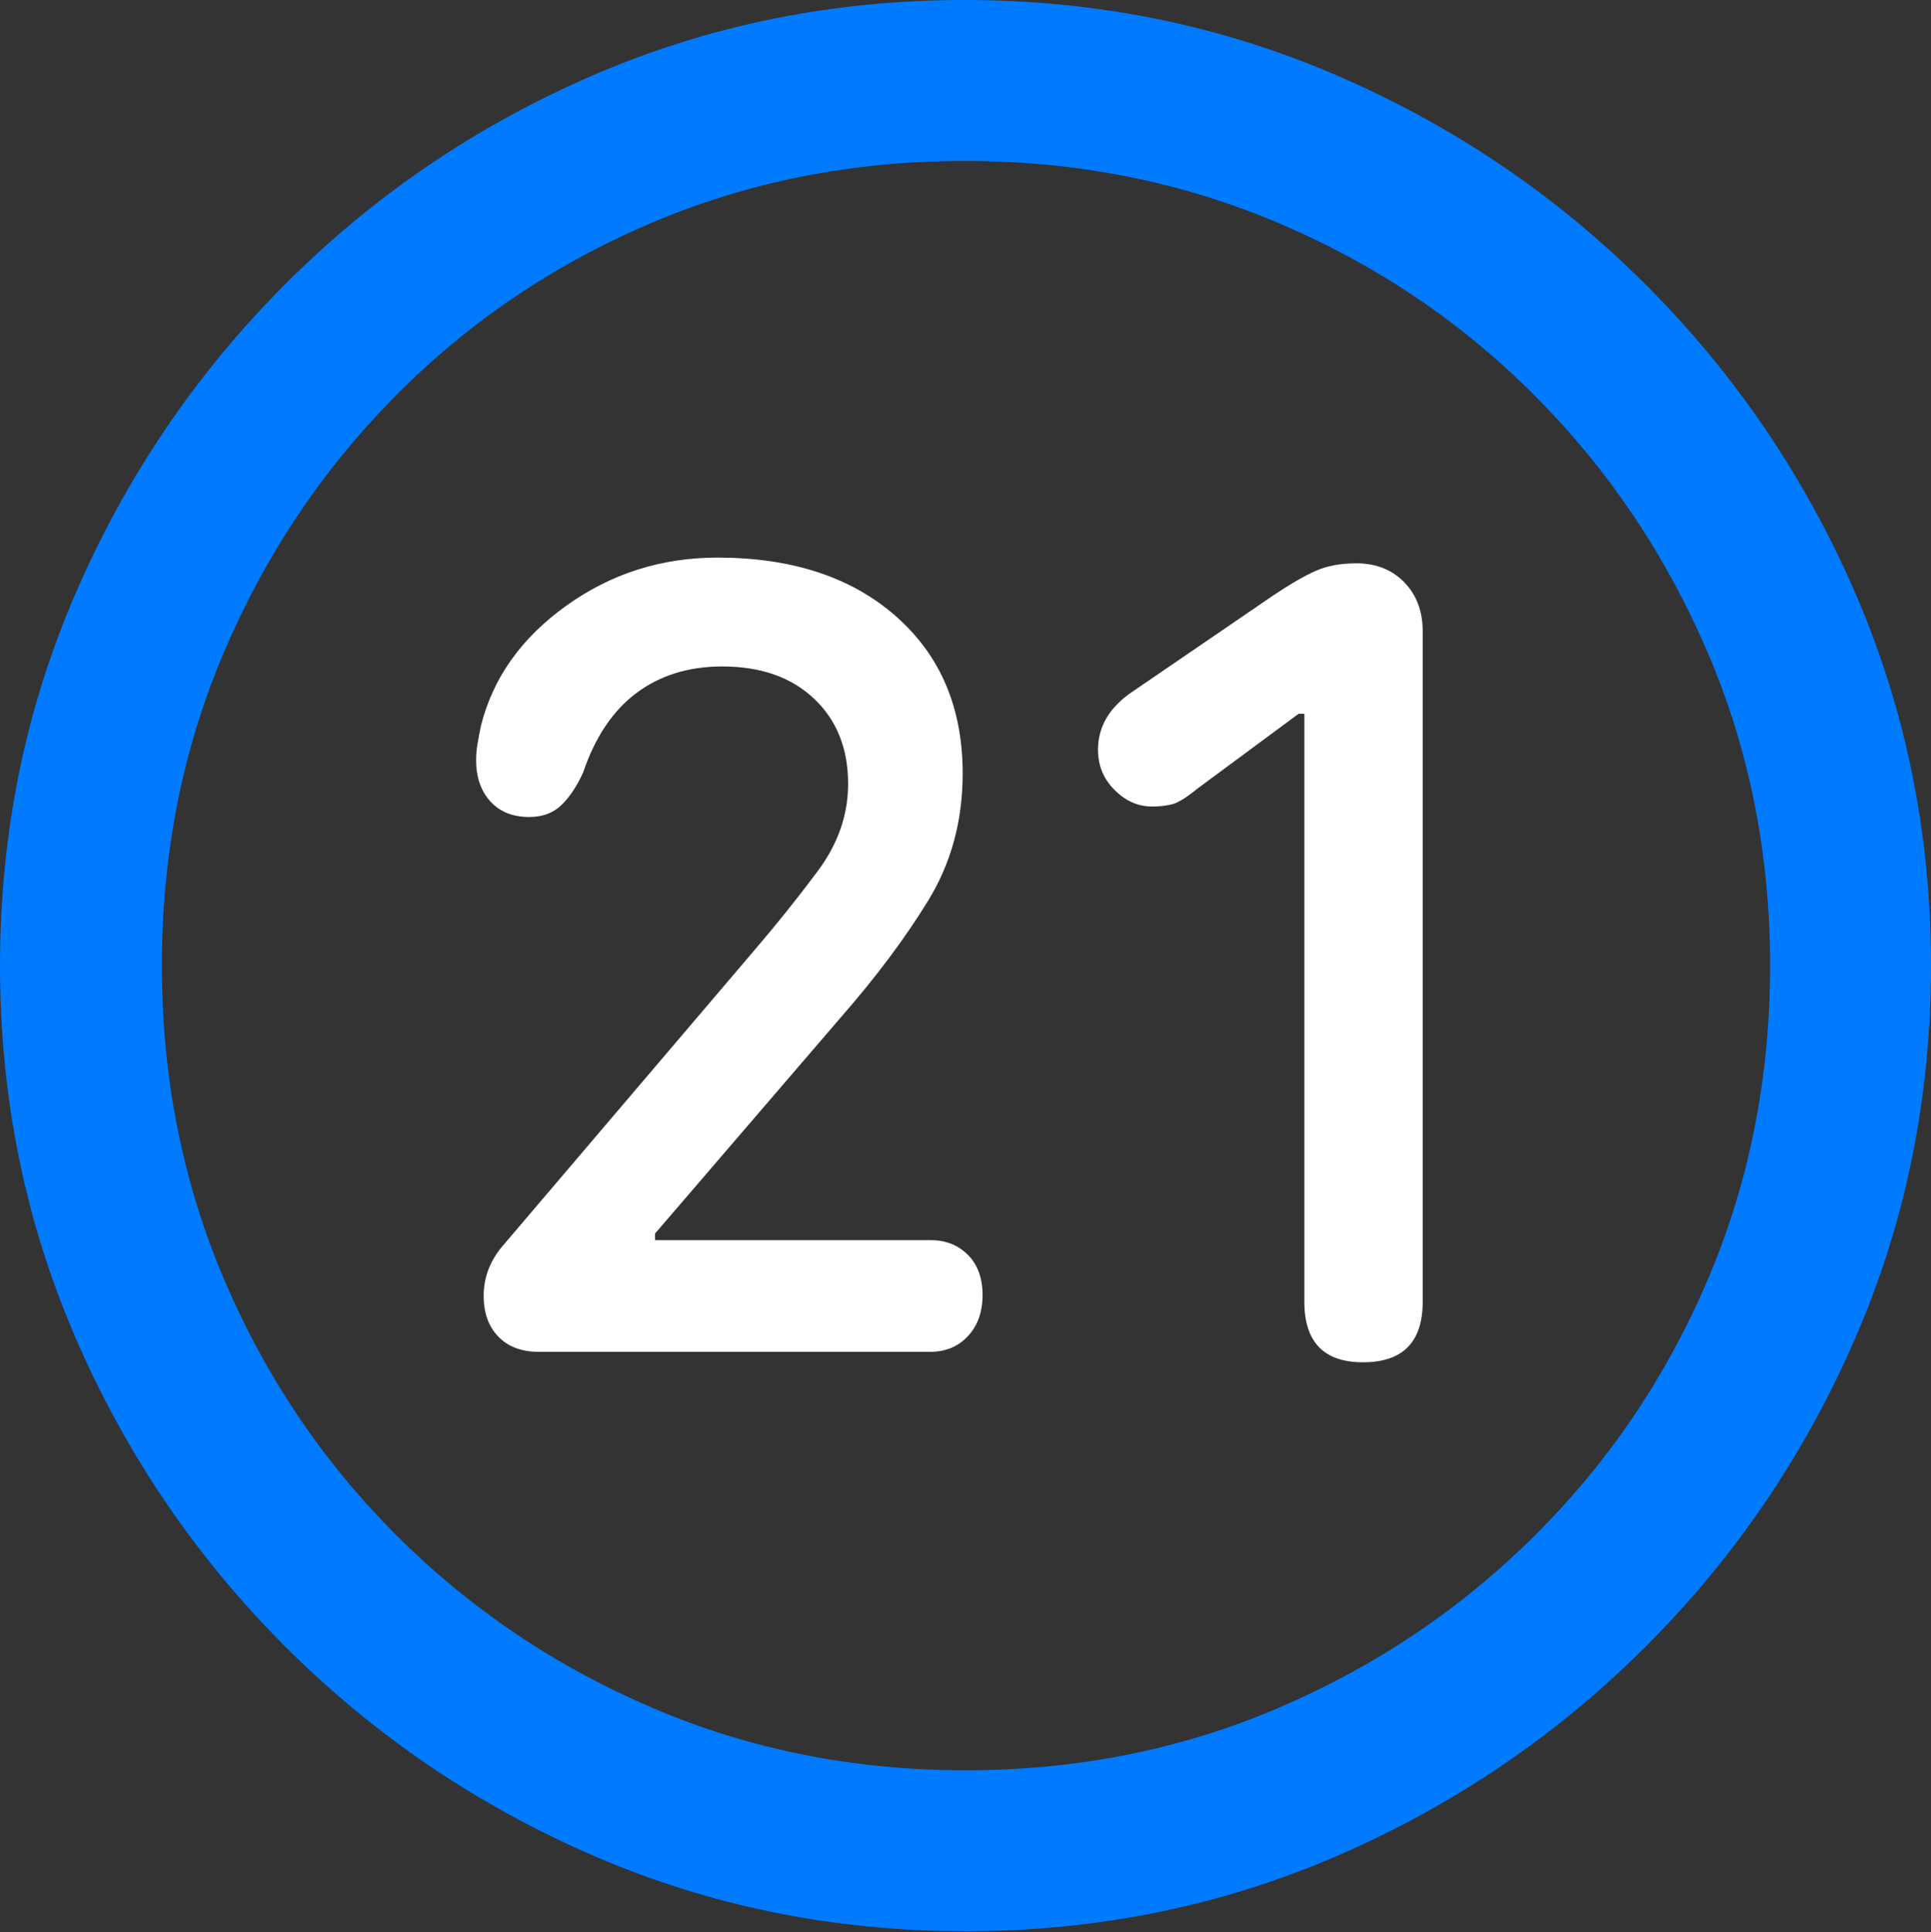 <?xml version="1.0" encoding="UTF-8"?>
<!--Generator: Apple Native CoreSVG 175.5-->
<!DOCTYPE svg
PUBLIC "-//W3C//DTD SVG 1.1//EN"
       "http://www.w3.org/Graphics/SVG/1.1/DTD/svg11.dtd">
<svg version="1.1" xmlns="http://www.w3.org/2000/svg" xmlns:xlink="http://www.w3.org/1999/xlink" width="19.922" height="19.932">
 <rect width="100%" height="100%" fill="#333333" stroke="none"/>
 <g>
  <rect height="19.932" opacity="0" width="19.922" x="0" y="0"/>
  <path d="M9.961 19.922Q12.002 19.922 13.804 19.141Q15.605 18.359 16.982 16.982Q18.359 15.605 19.141 13.804Q19.922 12.002 19.922 9.961Q19.922 7.92 19.141 6.118Q18.359 4.316 16.982 2.939Q15.605 1.562 13.799 0.781Q11.992 0 9.951 0Q7.91 0 6.108 0.781Q4.307 1.562 2.935 2.939Q1.562 4.316 0.781 6.118Q0 7.92 0 9.961Q0 12.002 0.781 13.804Q1.562 15.605 2.939 16.982Q4.316 18.359 6.118 19.141Q7.92 19.922 9.961 19.922ZM9.961 18.262Q8.232 18.262 6.729 17.617Q5.225 16.973 4.087 15.835Q2.949 14.697 2.31 13.193Q1.67 11.69 1.67 9.961Q1.67 8.232 2.31 6.729Q2.949 5.225 4.082 4.082Q5.215 2.939 6.719 2.3Q8.223 1.66 9.951 1.66Q11.68 1.66 13.188 2.3Q14.697 2.939 15.835 4.082Q16.973 5.225 17.617 6.729Q18.262 8.232 18.262 9.961Q18.262 11.69 17.622 13.193Q16.982 14.697 15.84 15.835Q14.697 16.973 13.193 17.617Q11.69 18.262 9.961 18.262Z" fill="#007aff"/>
  <path d="M5.557 13.945L9.6 13.945Q9.834 13.945 9.985 13.784Q10.137 13.623 10.137 13.359Q10.137 13.096 9.985 12.944Q9.834 12.793 9.6 12.793L6.758 12.793L6.758 12.725L8.672 10.498Q9.219 9.873 9.575 9.292Q9.932 8.711 9.932 7.979Q9.932 6.963 9.243 6.357Q8.555 5.752 7.402 5.752Q6.533 5.752 5.84 6.25Q5.146 6.748 4.961 7.49Q4.941 7.588 4.927 7.671Q4.912 7.754 4.912 7.842Q4.912 8.105 5.059 8.267Q5.205 8.428 5.459 8.428Q5.664 8.428 5.791 8.306Q5.918 8.184 6.016 7.969Q6.201 7.422 6.567 7.148Q6.934 6.875 7.451 6.875Q8.047 6.875 8.398 7.207Q8.75 7.539 8.75 8.086Q8.75 8.564 8.438 8.984Q8.125 9.404 7.773 9.814L5.195 12.842Q4.99 13.076 4.99 13.369Q4.99 13.633 5.142 13.789Q5.293 13.945 5.557 13.945ZM14.062 14.053Q14.678 14.053 14.678 13.428L14.678 6.514Q14.678 6.201 14.487 6.006Q14.297 5.811 13.994 5.811Q13.75 5.811 13.574 5.889Q13.398 5.967 13.135 6.143L11.65 7.158Q11.328 7.393 11.328 7.734Q11.328 7.979 11.499 8.149Q11.67 8.32 11.885 8.32Q12.002 8.32 12.095 8.296Q12.188 8.271 12.354 8.135L13.398 7.363L13.457 7.363L13.457 13.428Q13.457 14.053 14.062 14.053Z" fill="#ffffff"/>
 </g>
</svg>
